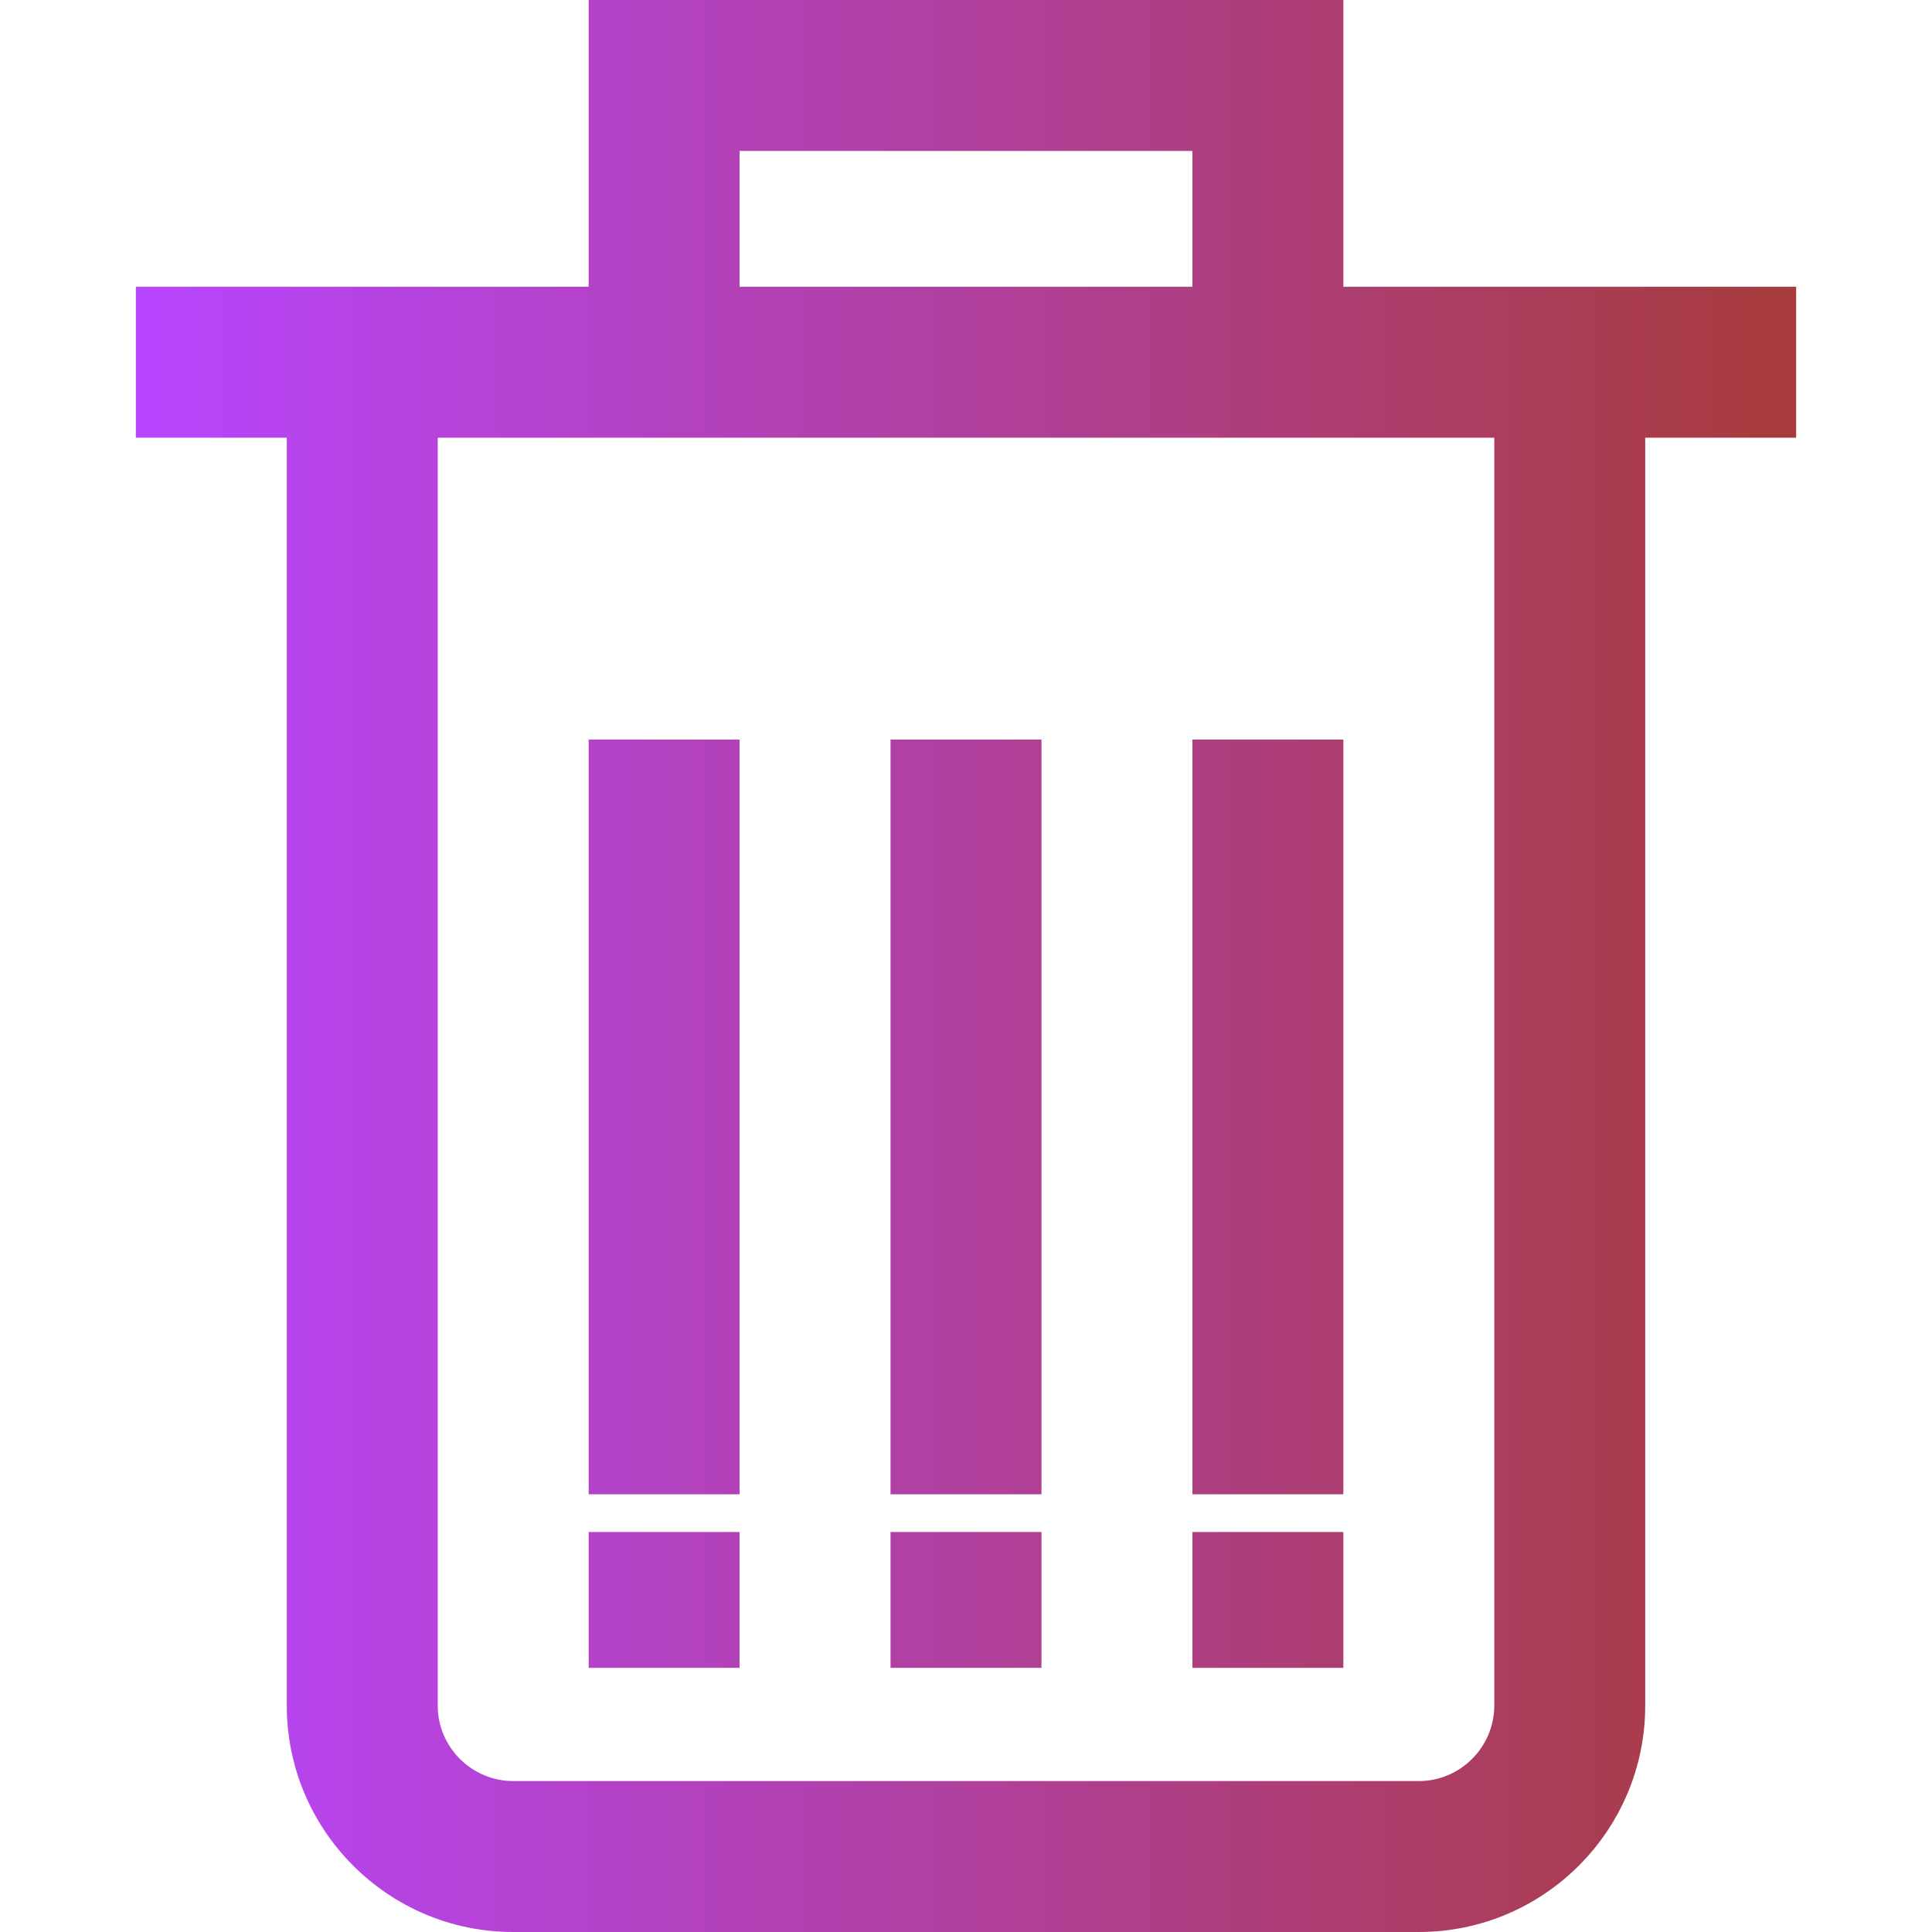 <svg xmlns="http://www.w3.org/2000/svg" enable-background="new 0 0 512 512" viewBox="0 0 512 512" id="remove">
  <linearGradient id="a" x1="36" x2="476" y1="256" y2="256" gradientUnits="userSpaceOnUse">
    <stop offset="0" stop-color="#b845ff"></stop>
    <stop offset="1" stop-color="#a83b3b"></stop>
  </linearGradient>
  <path fill="url(#a)" d="M276,196h-40v200h40V196z M356,196h-40v200h40V196z M356,76V0H156v76H36v40h40v336c0,33.1,26.9,60,60,60h240
			c33.1,0,60-26.9,60-60V116h40V76L356,76z M196,40h120v36H196V40z M396,452c0,11-9,20-20,20H136c-11,0-20-9-20-20V116h280V452z
			 M196,196h-40v200h40V196z M276,406h-40v36h40V406z M356,406h-40v36h40V406z M196,406h-40v36h40V406z"></path>
</svg>
